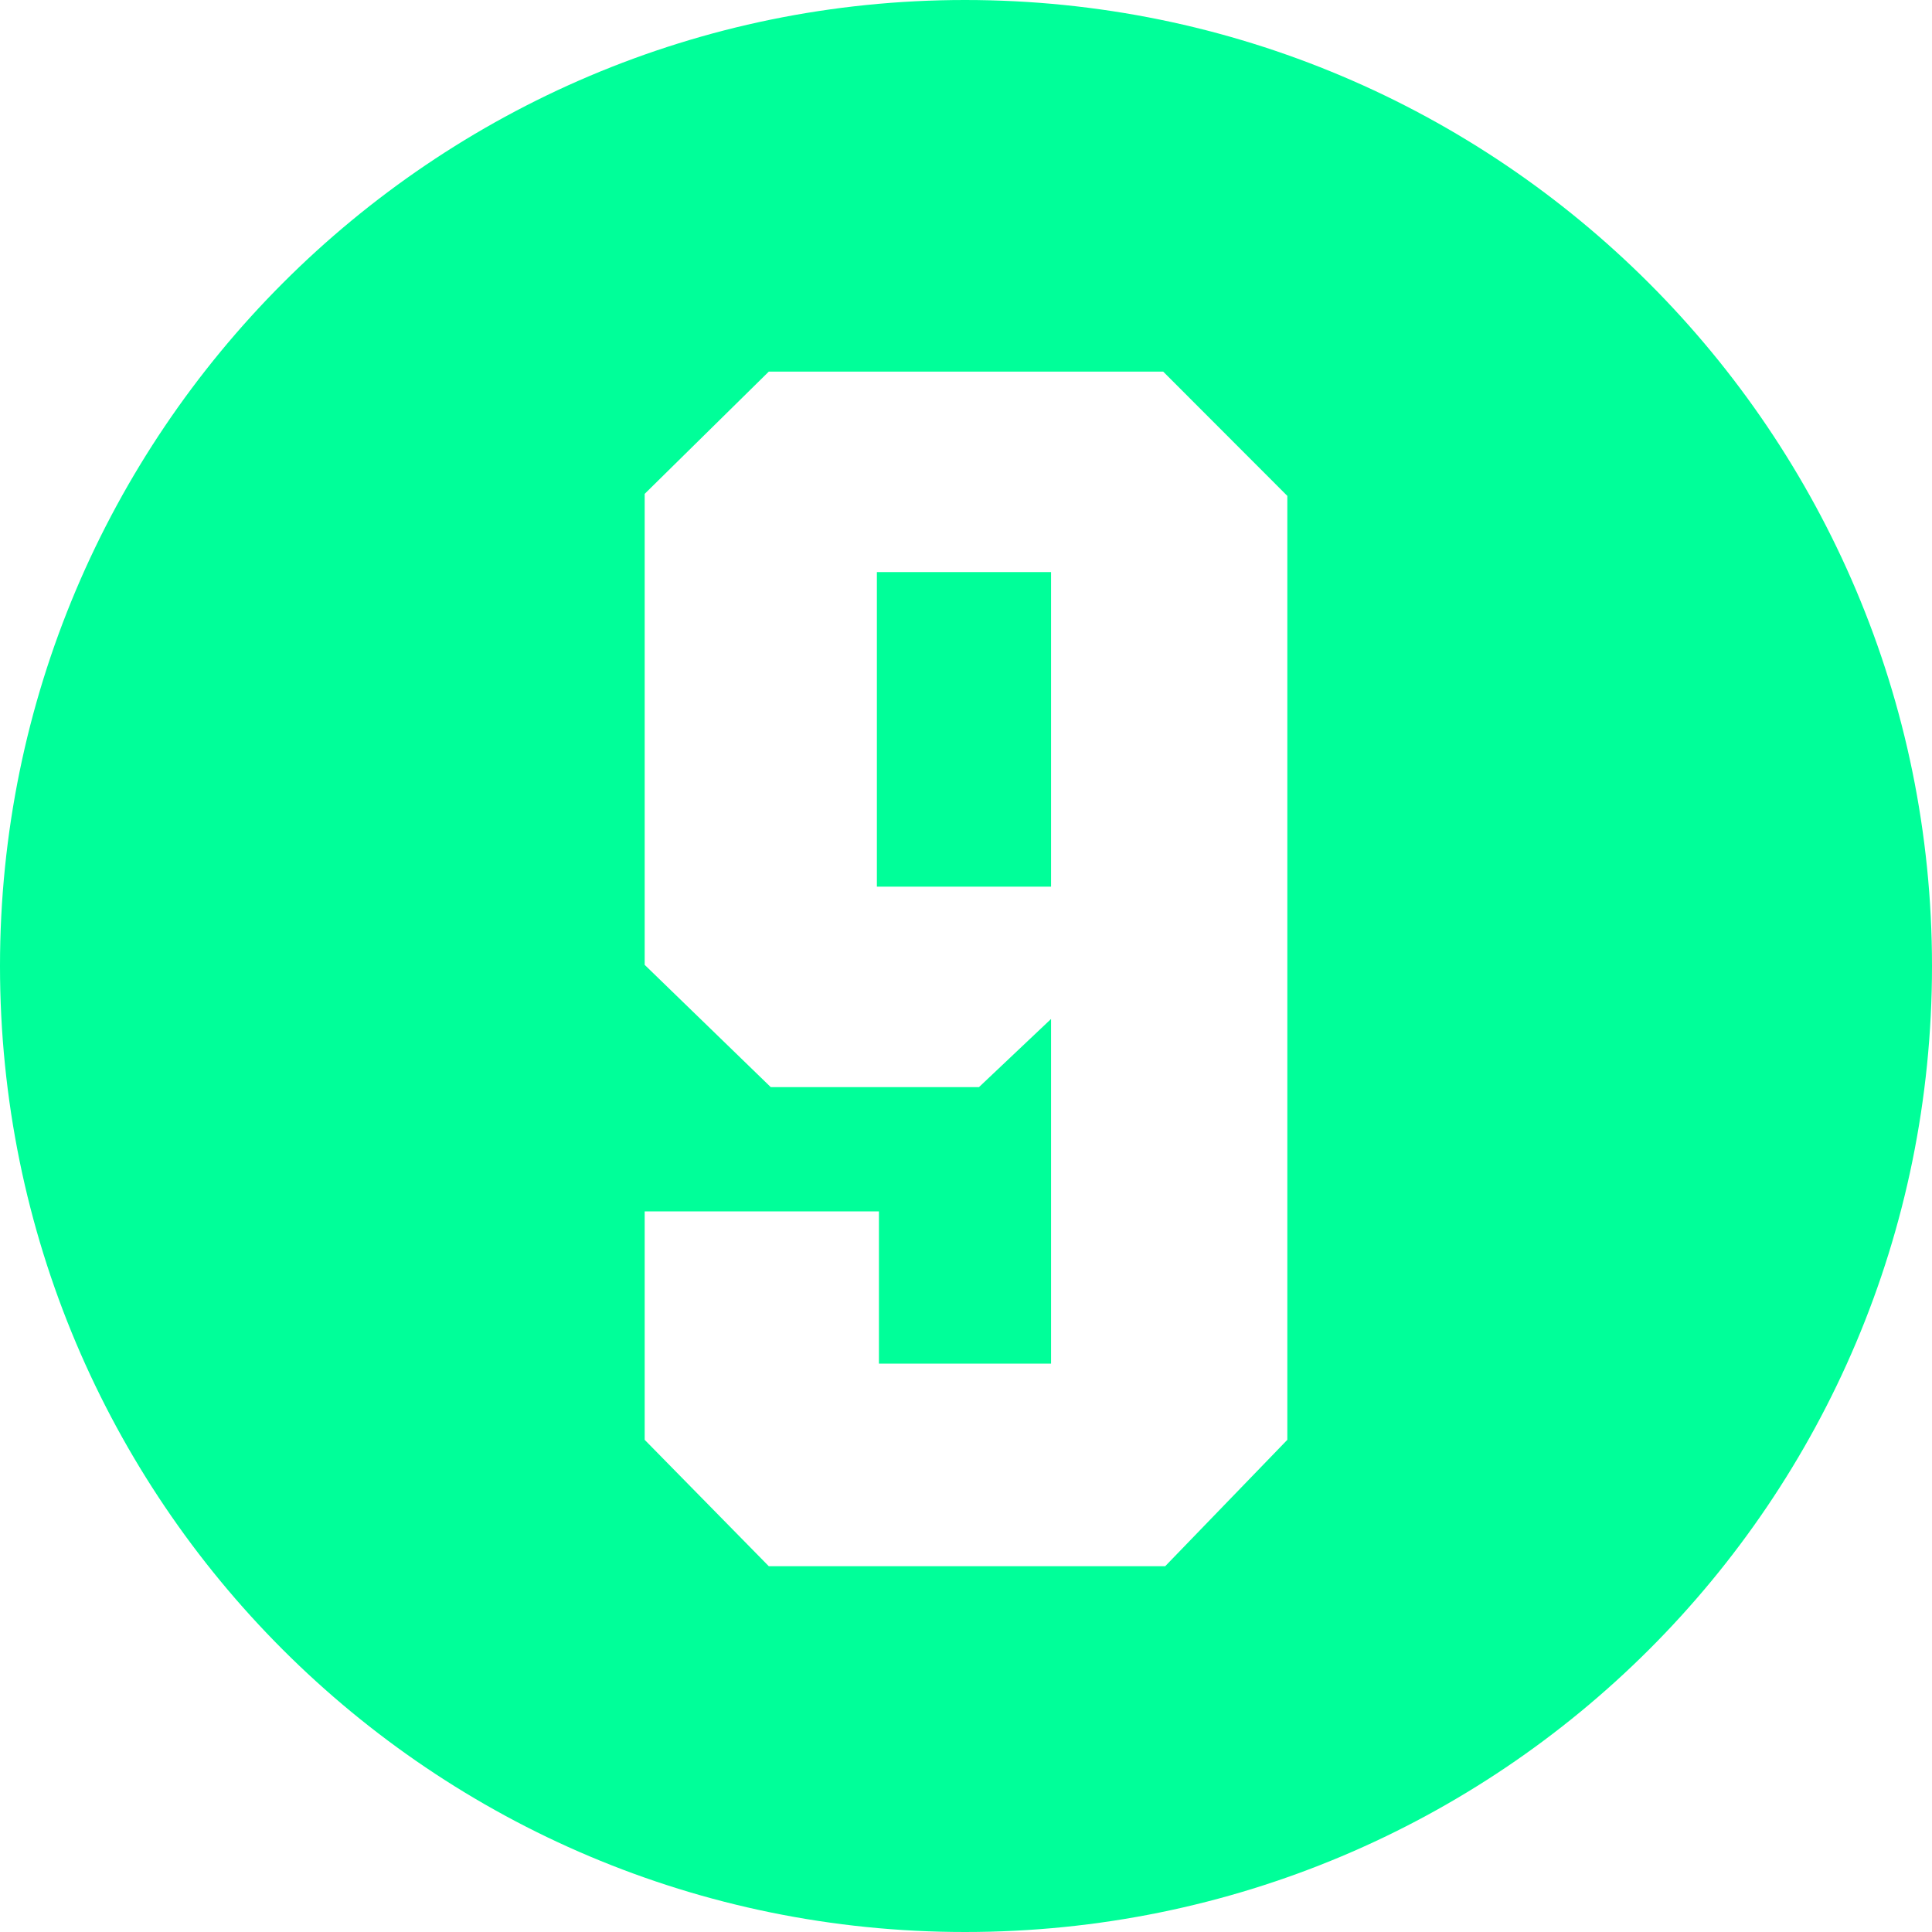 <?xml version="1.0" encoding="UTF-8" standalone="no"?>
<!-- Created with Inkscape (http://www.inkscape.org/) -->

<svg
   xmlns:dc="http://purl.org/dc/elements/1.1/"
   xmlns:cc="http://creativecommons.org/ns#"
   xmlns:rdf="http://www.w3.org/1999/02/22-rdf-syntax-ns#"
   xmlns:svg="http://www.w3.org/2000/svg"
   xmlns="http://www.w3.org/2000/svg"
   xmlns:sodipodi="http://sodipodi.sourceforge.net/DTD/sodipodi-0.dtd"
   xmlns:inkscape="http://www.inkscape.org/namespaces/inkscape"
   version="1.1"
   width="183"
   height="183"
   id="svg3178"
   sodipodi:docname="kijkwijzer-9.svg"
   inkscape:version="0.92.5 (0.92.5+68)"
   inkscape:export-filename="/home/roho/projects/rkzbios/rkzbios-website/artwork/kijkwijzer-9.png"
   inkscape:export-xdpi="62.950821"
   inkscape:export-ydpi="62.950821">
  <sodipodi:namedview
     pagecolor="#ffffff"
     bordercolor="#666666"
     borderopacity="1"
     objecttolerance="10"
     gridtolerance="10"
     guidetolerance="10"
     inkscape:pageopacity="0"
     inkscape:pageshadow="2"
     inkscape:window-width="1920"
     inkscape:window-height="1103"
     id="namedview865"
     showgrid="false"
     inkscape:pagecheckerboard="true"
     inkscape:zoom="2.4836066"
     inkscape:cx="-39.884597"
     inkscape:cy="87.398748"
     inkscape:window-x="0"
     inkscape:window-y="27"
     inkscape:window-maximized="1"
     inkscape:current-layer="svg3178" />
  <defs
     id="defs3180" />
  <path
     style="fill:#00ff99;fill-opacity:1;fill-rule:nonzero;stroke:none"
     d="M 91.404 0 C 40.966 0 0 41.011 0 91.5 C -1.8947806e-14 142.184 40.966 183 91.404 183 C 142.04 183 183 142.184 183 91.5 C 183 41.011 142.04 0 91.404 0 z M 72.82 35.199 L 110.178 35.199 L 121.936 46.971 L 121.936 136.381 L 110.367 148.352 L 72.82 148.352 L 61.064 136.381 L 61.064 114.746 L 83.252 114.746 L 83.252 129.166 L 99.557 129.166 L 99.557 96.516 L 92.729 102.973 L 73.006 102.973 L 61.064 91.391 L 61.064 46.779 L 72.82 35.199 z M 83.059 54.186 L 83.059 83.984 L 99.557 83.984 L 99.557 54.186 L 83.059 54.186 z "
     id="path2852" />
</svg>
